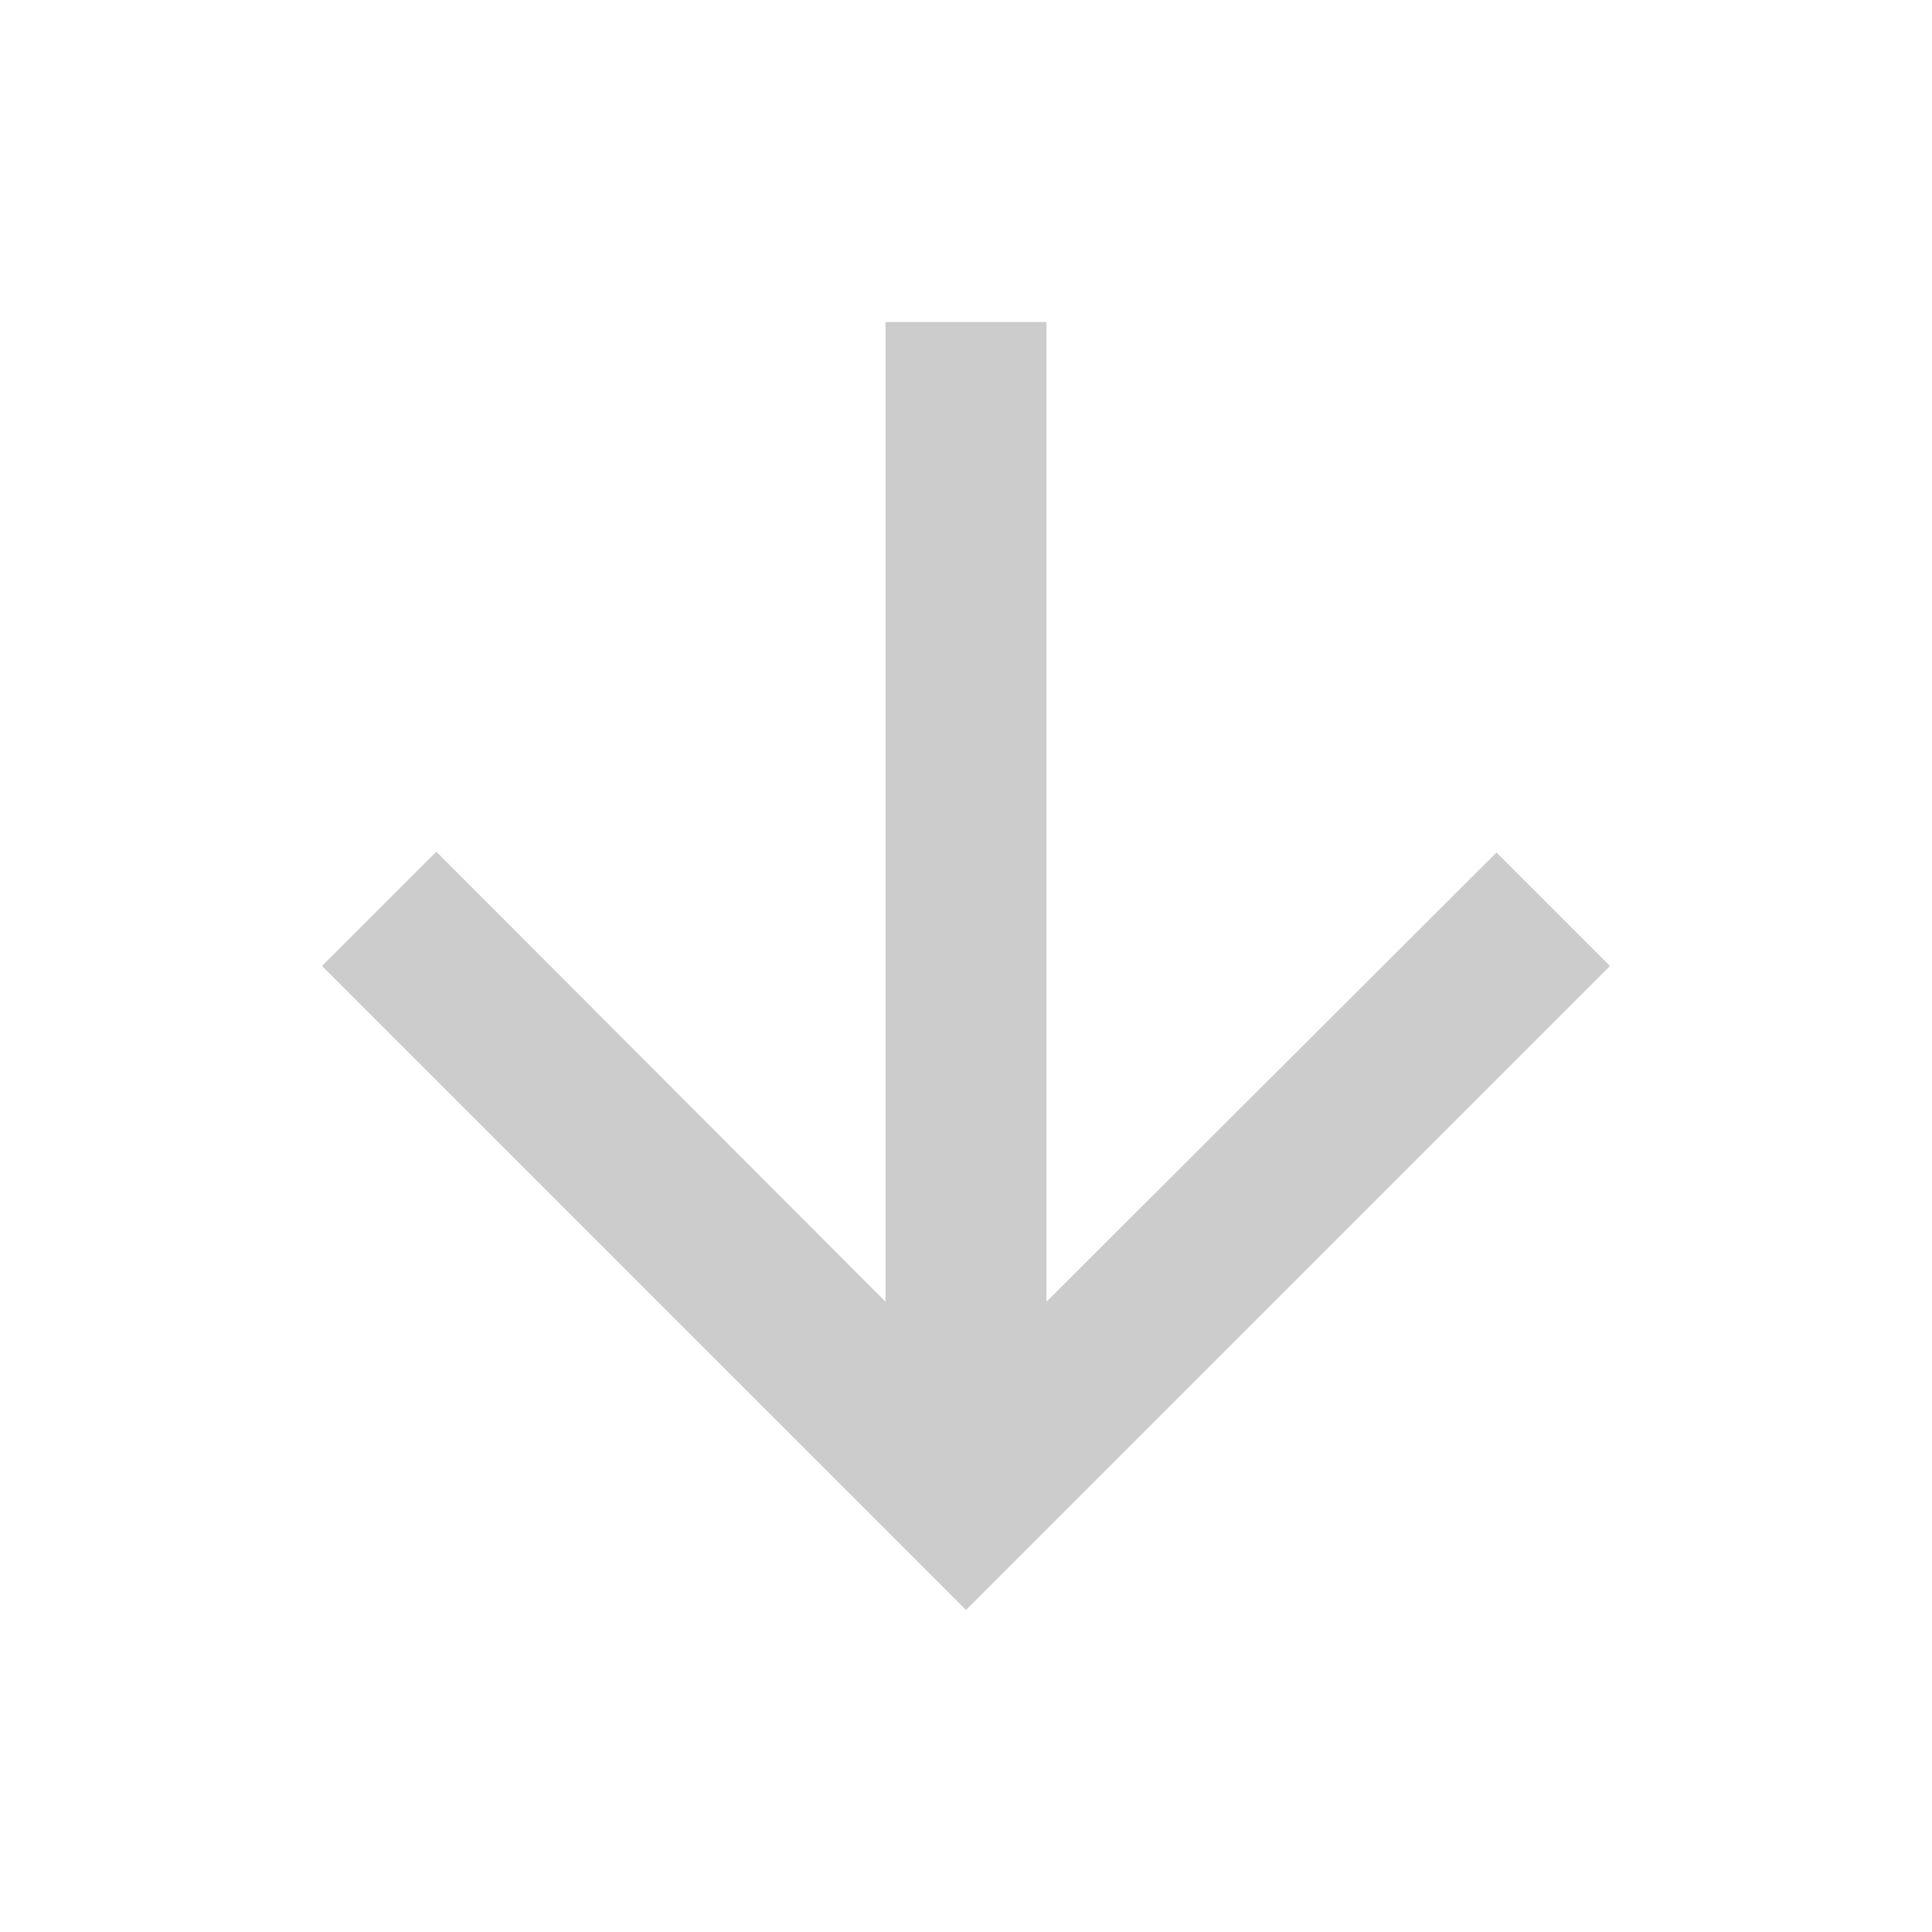 <svg width="90" height="90" viewBox="0 0 90 90" fill="none" xmlns="http://www.w3.org/2000/svg">
<path d="M75 45L69.713 39.712L48.75 60.638V15H41.25V60.638L20.325 39.675L15 45L45 75L75 45Z" fill="#010101" fill-opacity="0.2"/>
</svg>
